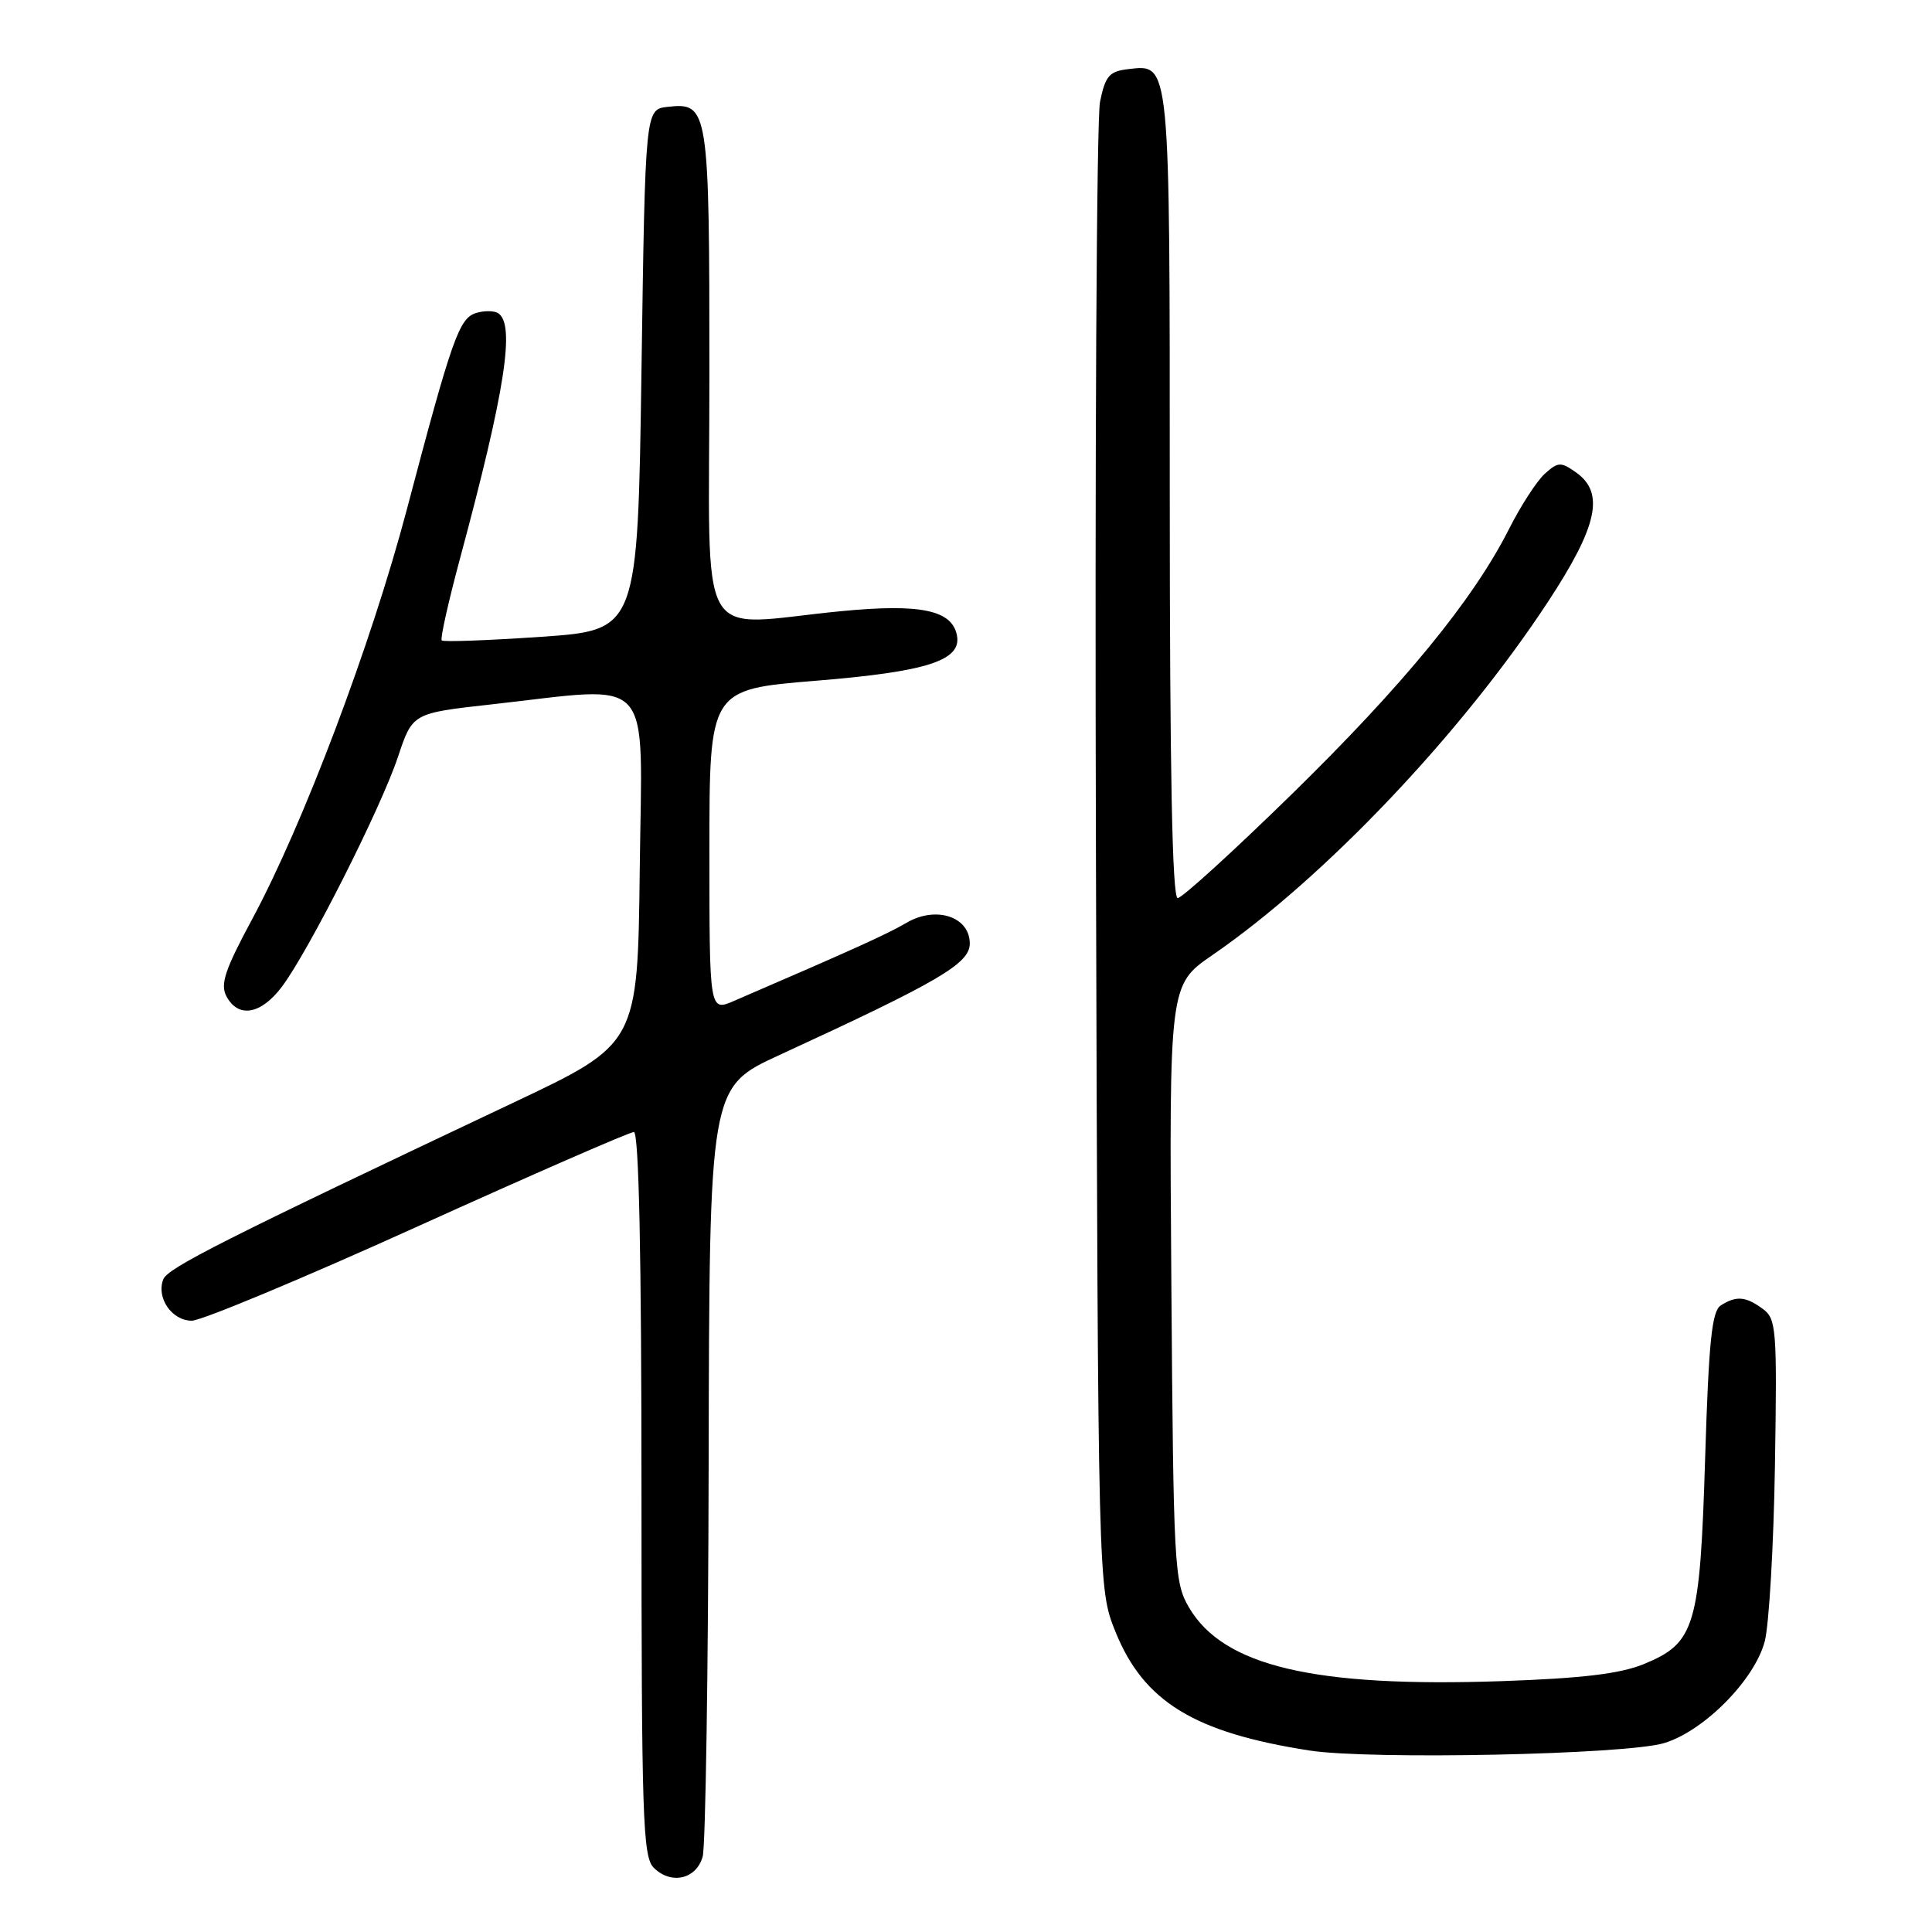 <?xml version="1.0" encoding="UTF-8" standalone="no"?>
<!DOCTYPE svg PUBLIC "-//W3C//DTD SVG 1.1//EN" "http://www.w3.org/Graphics/SVG/1.1/DTD/svg11.dtd" >
<svg xmlns="http://www.w3.org/2000/svg" xmlns:xlink="http://www.w3.org/1999/xlink" version="1.1" viewBox="0 0 256 256">
 <g >
 <path fill="currentColor"
d=" M 93.11 246.00 C 93.49 244.62 93.85 221.13 93.90 193.79 C 94.00 144.07 94.00 144.07 103.25 139.81 C 124.45 130.05 128.50 127.68 128.50 125.02 C 128.50 121.45 124.00 119.98 120.09 122.29 C 117.61 123.75 113.11 125.79 97.25 132.63 C 94.00 134.03 94.00 134.03 94.00 112.69 C 94.00 91.35 94.00 91.35 108.14 90.20 C 122.85 89.00 127.44 87.52 126.80 84.19 C 126.15 80.83 121.97 79.96 111.39 80.99 C 91.92 82.88 94.00 86.62 94.00 49.69 C 94.00 14.26 93.89 13.55 88.45 14.16 C 85.50 14.50 85.50 14.50 85.00 49.00 C 84.50 83.50 84.50 83.50 71.71 84.38 C 64.68 84.86 58.74 85.08 58.53 84.86 C 58.31 84.65 59.41 79.75 60.96 73.98 C 66.94 51.78 68.31 42.93 65.99 41.49 C 65.44 41.15 64.12 41.15 63.06 41.48 C 60.83 42.19 59.88 44.88 53.91 67.50 C 49.19 85.37 40.18 109.23 33.42 121.78 C 29.79 128.52 29.16 130.42 30.01 132.03 C 31.58 134.95 34.58 134.43 37.35 130.75 C 40.87 126.08 50.49 107.05 52.74 100.27 C 54.66 94.50 54.66 94.50 65.08 93.34 C 86.99 90.91 85.07 88.79 84.77 115.16 C 84.50 138.32 84.50 138.32 68.00 146.12 C 29.53 164.31 22.21 168.01 21.63 169.53 C 20.69 171.98 22.78 175.00 25.41 175.00 C 26.69 175.00 40.17 169.38 55.36 162.50 C 70.55 155.62 83.43 150.00 83.99 150.00 C 84.66 150.00 85.00 166.32 85.00 197.93 C 85.00 240.83 85.17 246.03 86.62 247.48 C 88.92 249.78 92.28 249.01 93.11 246.00 Z  M 220.50 230.97 C 225.79 229.38 232.50 222.59 233.84 217.48 C 234.41 215.29 235.02 204.80 235.19 194.17 C 235.48 176.00 235.38 174.75 233.56 173.42 C 231.30 171.77 230.07 171.67 228.02 172.97 C 226.83 173.72 226.42 177.71 225.94 193.20 C 225.25 215.60 224.62 217.71 217.79 220.51 C 214.65 221.79 209.60 222.39 198.98 222.76 C 174.12 223.61 162.11 220.78 157.55 213.00 C 155.59 209.66 155.49 207.74 155.21 170.00 C 154.92 130.50 154.92 130.50 160.64 126.56 C 175.47 116.36 193.62 97.25 205.13 79.72 C 211.72 69.69 212.66 65.28 208.81 62.58 C 206.82 61.18 206.44 61.20 204.70 62.77 C 203.64 63.72 201.50 67.03 199.94 70.12 C 195.21 79.48 185.95 90.78 171.15 105.25 C 163.42 112.81 156.62 119.00 156.05 119.00 C 155.33 119.00 155.00 102.11 155.00 65.69 C 155.00 7.60 155.09 8.52 149.49 9.16 C 146.99 9.45 146.46 10.06 145.76 13.48 C 145.30 15.67 145.06 60.90 145.22 113.98 C 145.50 210.50 145.50 210.50 147.81 216.23 C 151.55 225.48 158.25 229.58 173.50 231.95 C 181.55 233.20 215.45 232.50 220.50 230.97 Z "/>
</g>
</svg>